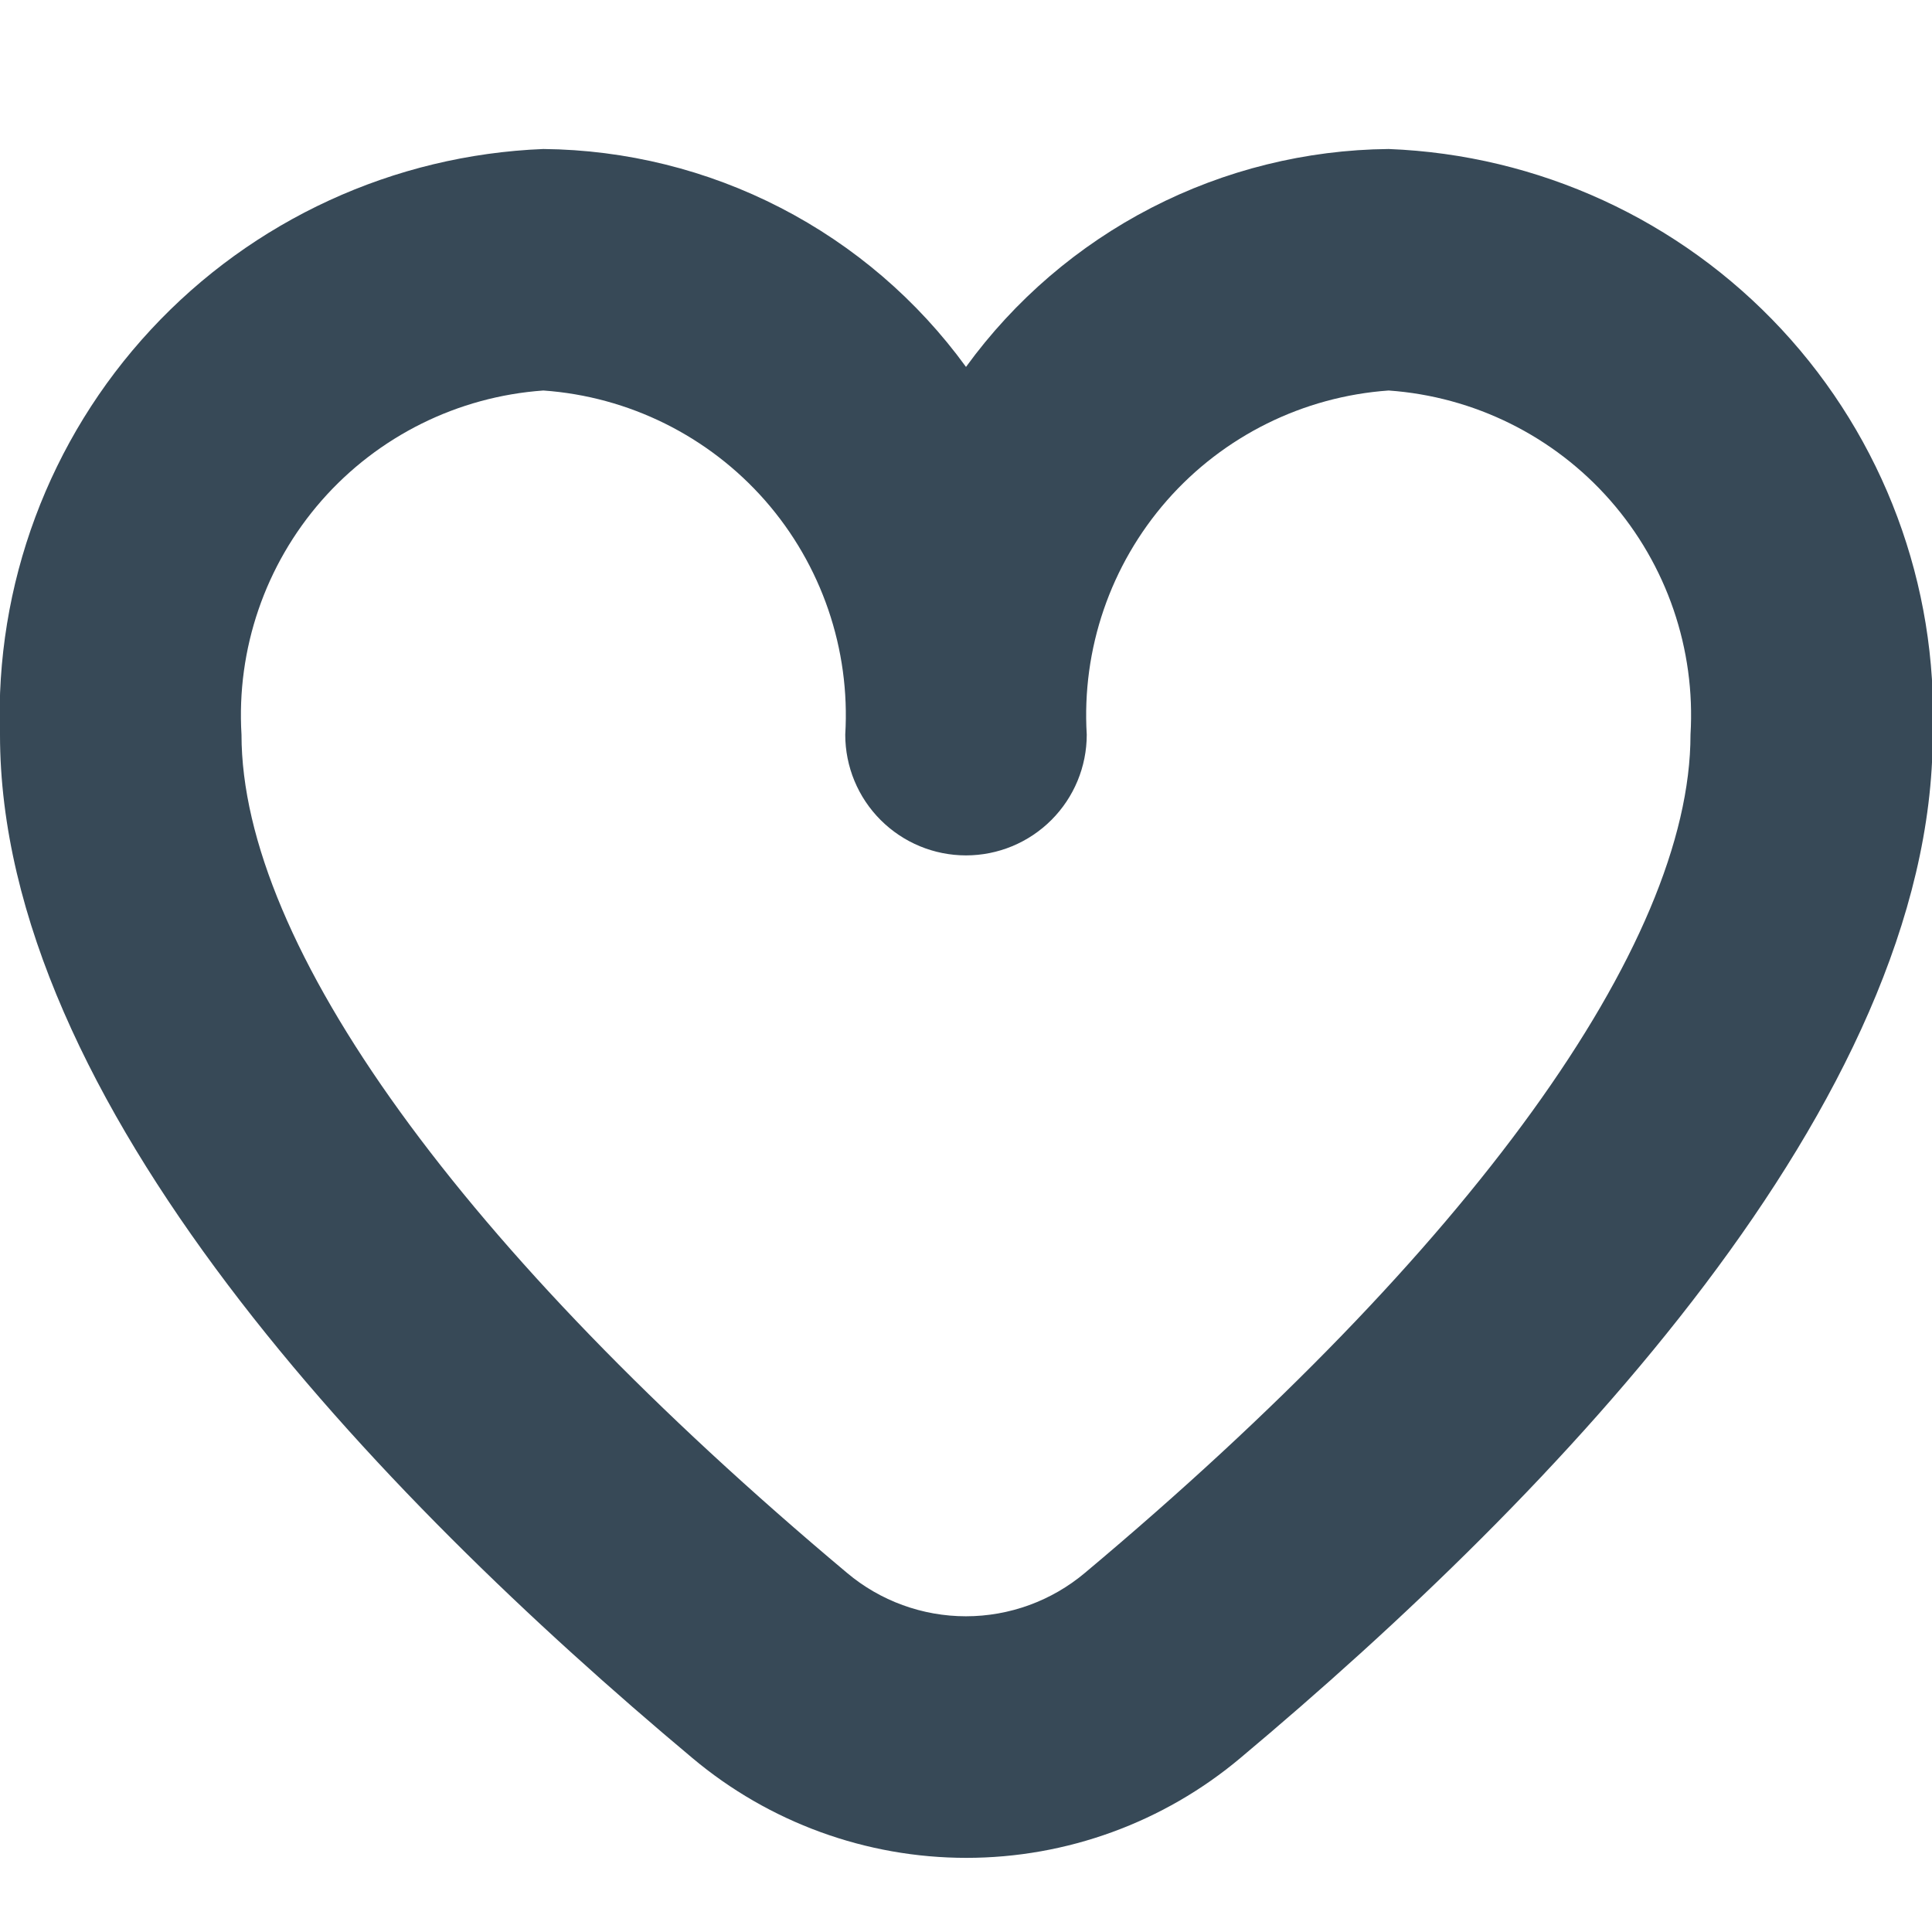 <svg width="24" height="24" viewBox="0 0 24 24" fill="none" xmlns="http://www.w3.org/2000/svg">
<g clip-path="url(#clip0_405_1496)">
<path d="M17.25 1.851C16.224 1.861 15.215 2.111 14.303 2.581C13.392 3.051 12.603 3.728 12 4.558C11.397 3.728 10.608 3.051 9.696 2.581C8.785 2.111 7.776 1.861 6.75 1.851C4.892 1.925 3.138 2.732 1.874 4.095C0.609 5.458 -0.065 7.267 -4.03235e-05 9.126C-4.03235e-05 13.678 4.674 18.551 8.6 21.838C9.553 22.639 10.759 23.079 12.005 23.079C13.25 23.079 14.456 22.639 15.409 21.838C19.331 18.551 24.009 13.678 24.009 9.126C24.074 7.266 23.399 5.456 22.132 4.092C20.865 2.729 19.11 1.923 17.25 1.851ZM13.477 19.539C13.063 19.887 12.54 20.078 11.999 20.078C11.459 20.078 10.935 19.887 10.522 19.539C5.742 15.531 3 11.736 3 9.126C2.936 8.063 3.294 7.018 3.996 6.217C4.698 5.417 5.688 4.926 6.75 4.851C7.812 4.926 8.801 5.417 9.504 6.217C10.206 7.018 10.564 8.063 10.5 9.126C10.5 9.524 10.658 9.905 10.939 10.186C11.221 10.468 11.602 10.626 12 10.626C12.398 10.626 12.779 10.468 13.061 10.186C13.342 9.905 13.5 9.524 13.5 9.126C13.436 8.063 13.794 7.018 14.496 6.217C15.198 5.417 16.188 4.926 17.25 4.851C18.312 4.926 19.302 5.417 20.004 6.217C20.706 7.018 21.064 8.063 21 9.126C21 11.736 18.258 15.531 13.477 19.539Z" fill="#374957"/>
</g>
<defs>
<clipPath id="clip0_405_1496">
<rect width="24" height="24" fill="white"/>
</clipPath>
</defs>
</svg>
